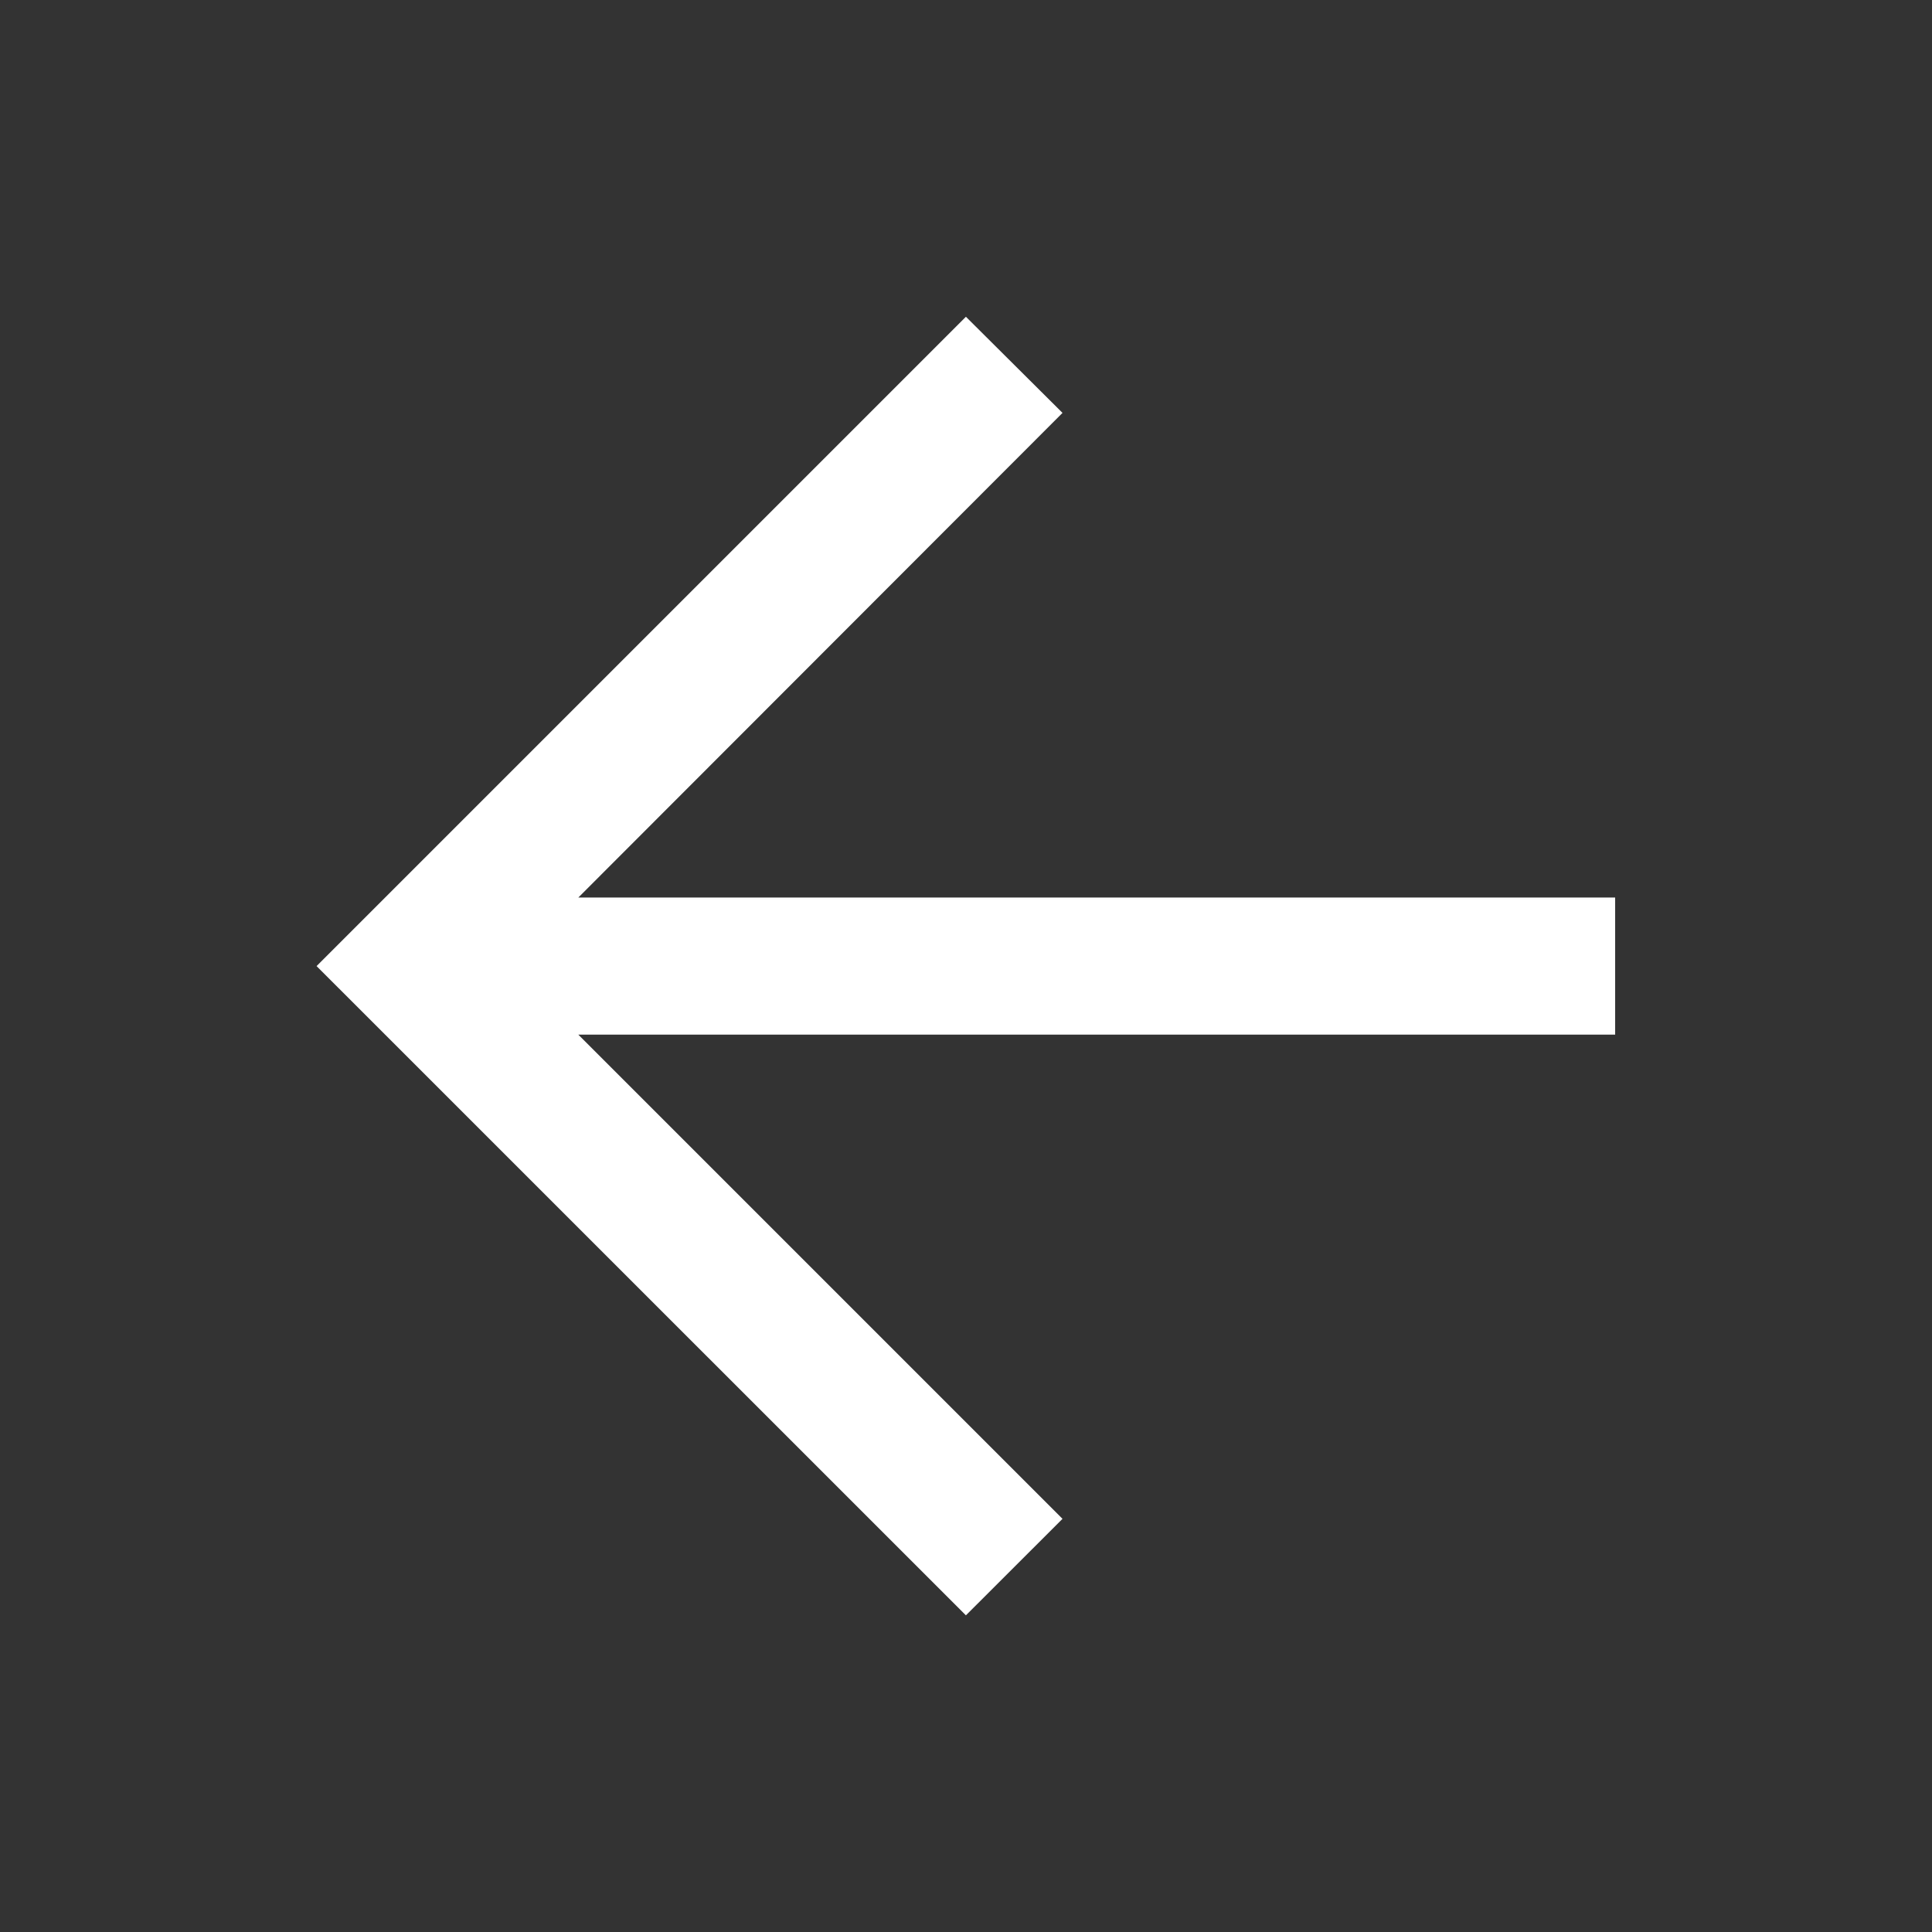 <svg width="21" height="21" viewBox="0 0 21 21" fill="none" xmlns="http://www.w3.org/2000/svg">
<rect x="0" y="0" width="21" height="21" fill="#333333" stroke="none"/>
<path d="M10.499 17.558L3.441 10.501L10.499 3.443L11.549 4.488L6.286 9.756H17.556V11.246H6.286L11.549 16.509L10.499 17.558Z" fill="white"/>
</svg>
